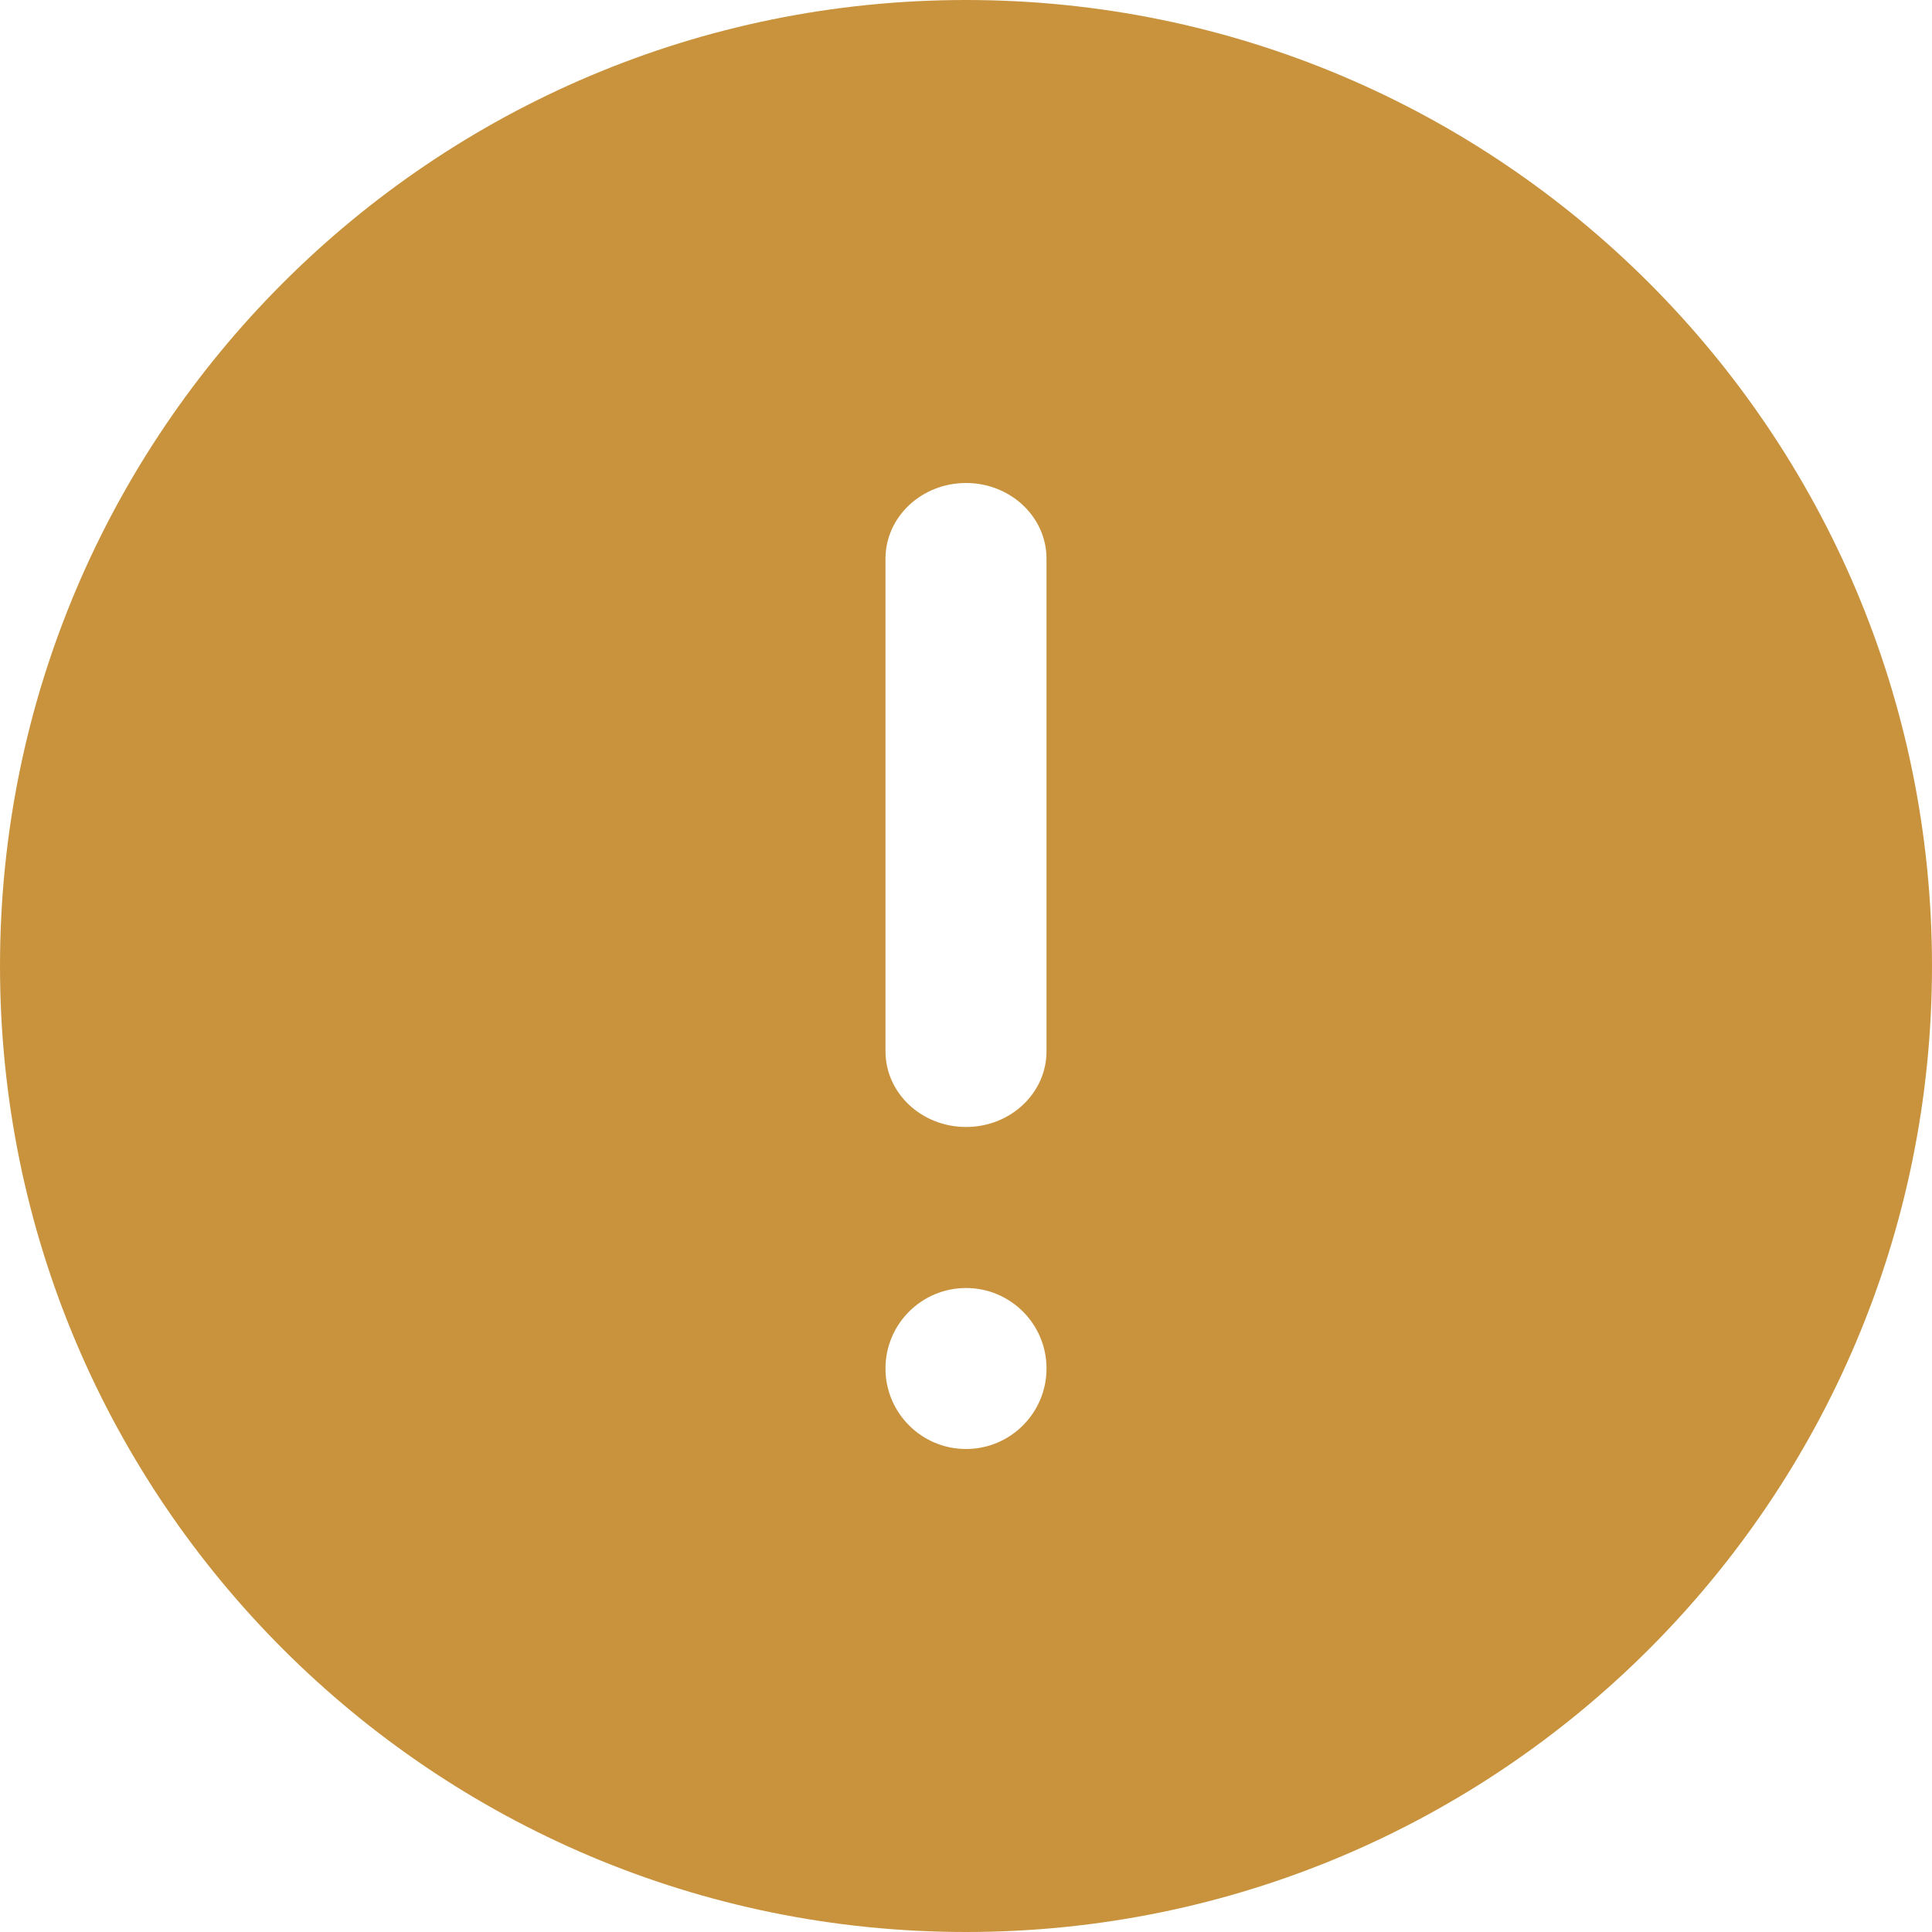 <?xml version="1.0" encoding="UTF-8"?>
<svg width="40px" height="40px" viewBox="0 0 40 40" version="1.1" xmlns="http://www.w3.org/2000/svg" xmlns:xlink="http://www.w3.org/1999/xlink">
    <!-- Generator: Sketch 49.2 (51160) - http://www.bohemiancoding.com/sketch -->
    <title>az-icon-warning</title>
    <desc>Created with Sketch.</desc>
    <defs></defs>
    <g id="注册登录" stroke="none" stroke-width="1" fill="none" fill-rule="evenodd">
        <g id="4-登录后未绑定谷歌验证" transform="translate(-940, -857)" fill="#C9933E" fill-rule="nonzero">
            <g id="Group-11" transform="translate(740, 771)">
                <path d="M220,86 C208.954,86 200,94.954 200,106 C200,117.046 208.954,126 220,126 C231.046,126 240,117.046 240,106 C240,94.954 231.046,86 220,86 Z M220.001,116 C219.08,116 218.333,115.253 218.333,114.333 C218.333,113.413 219.08,112.667 220.001,112.667 C220.921,112.667 221.667,113.413 221.667,114.333 C221.667,115.253 220.921,116 220.001,116 Z M221.667,107.765 C221.667,108.632 220.921,109.333 220.001,109.333 C219.08,109.333 218.333,108.632 218.333,107.765 L218.333,97.568 C218.333,96.702 219.08,96 220.001,96 C220.921,96 221.667,96.702 221.667,97.568 L221.667,107.765 Z" id="az-icon-warning"></path>
            </g>
        </g>
    </g>
</svg>